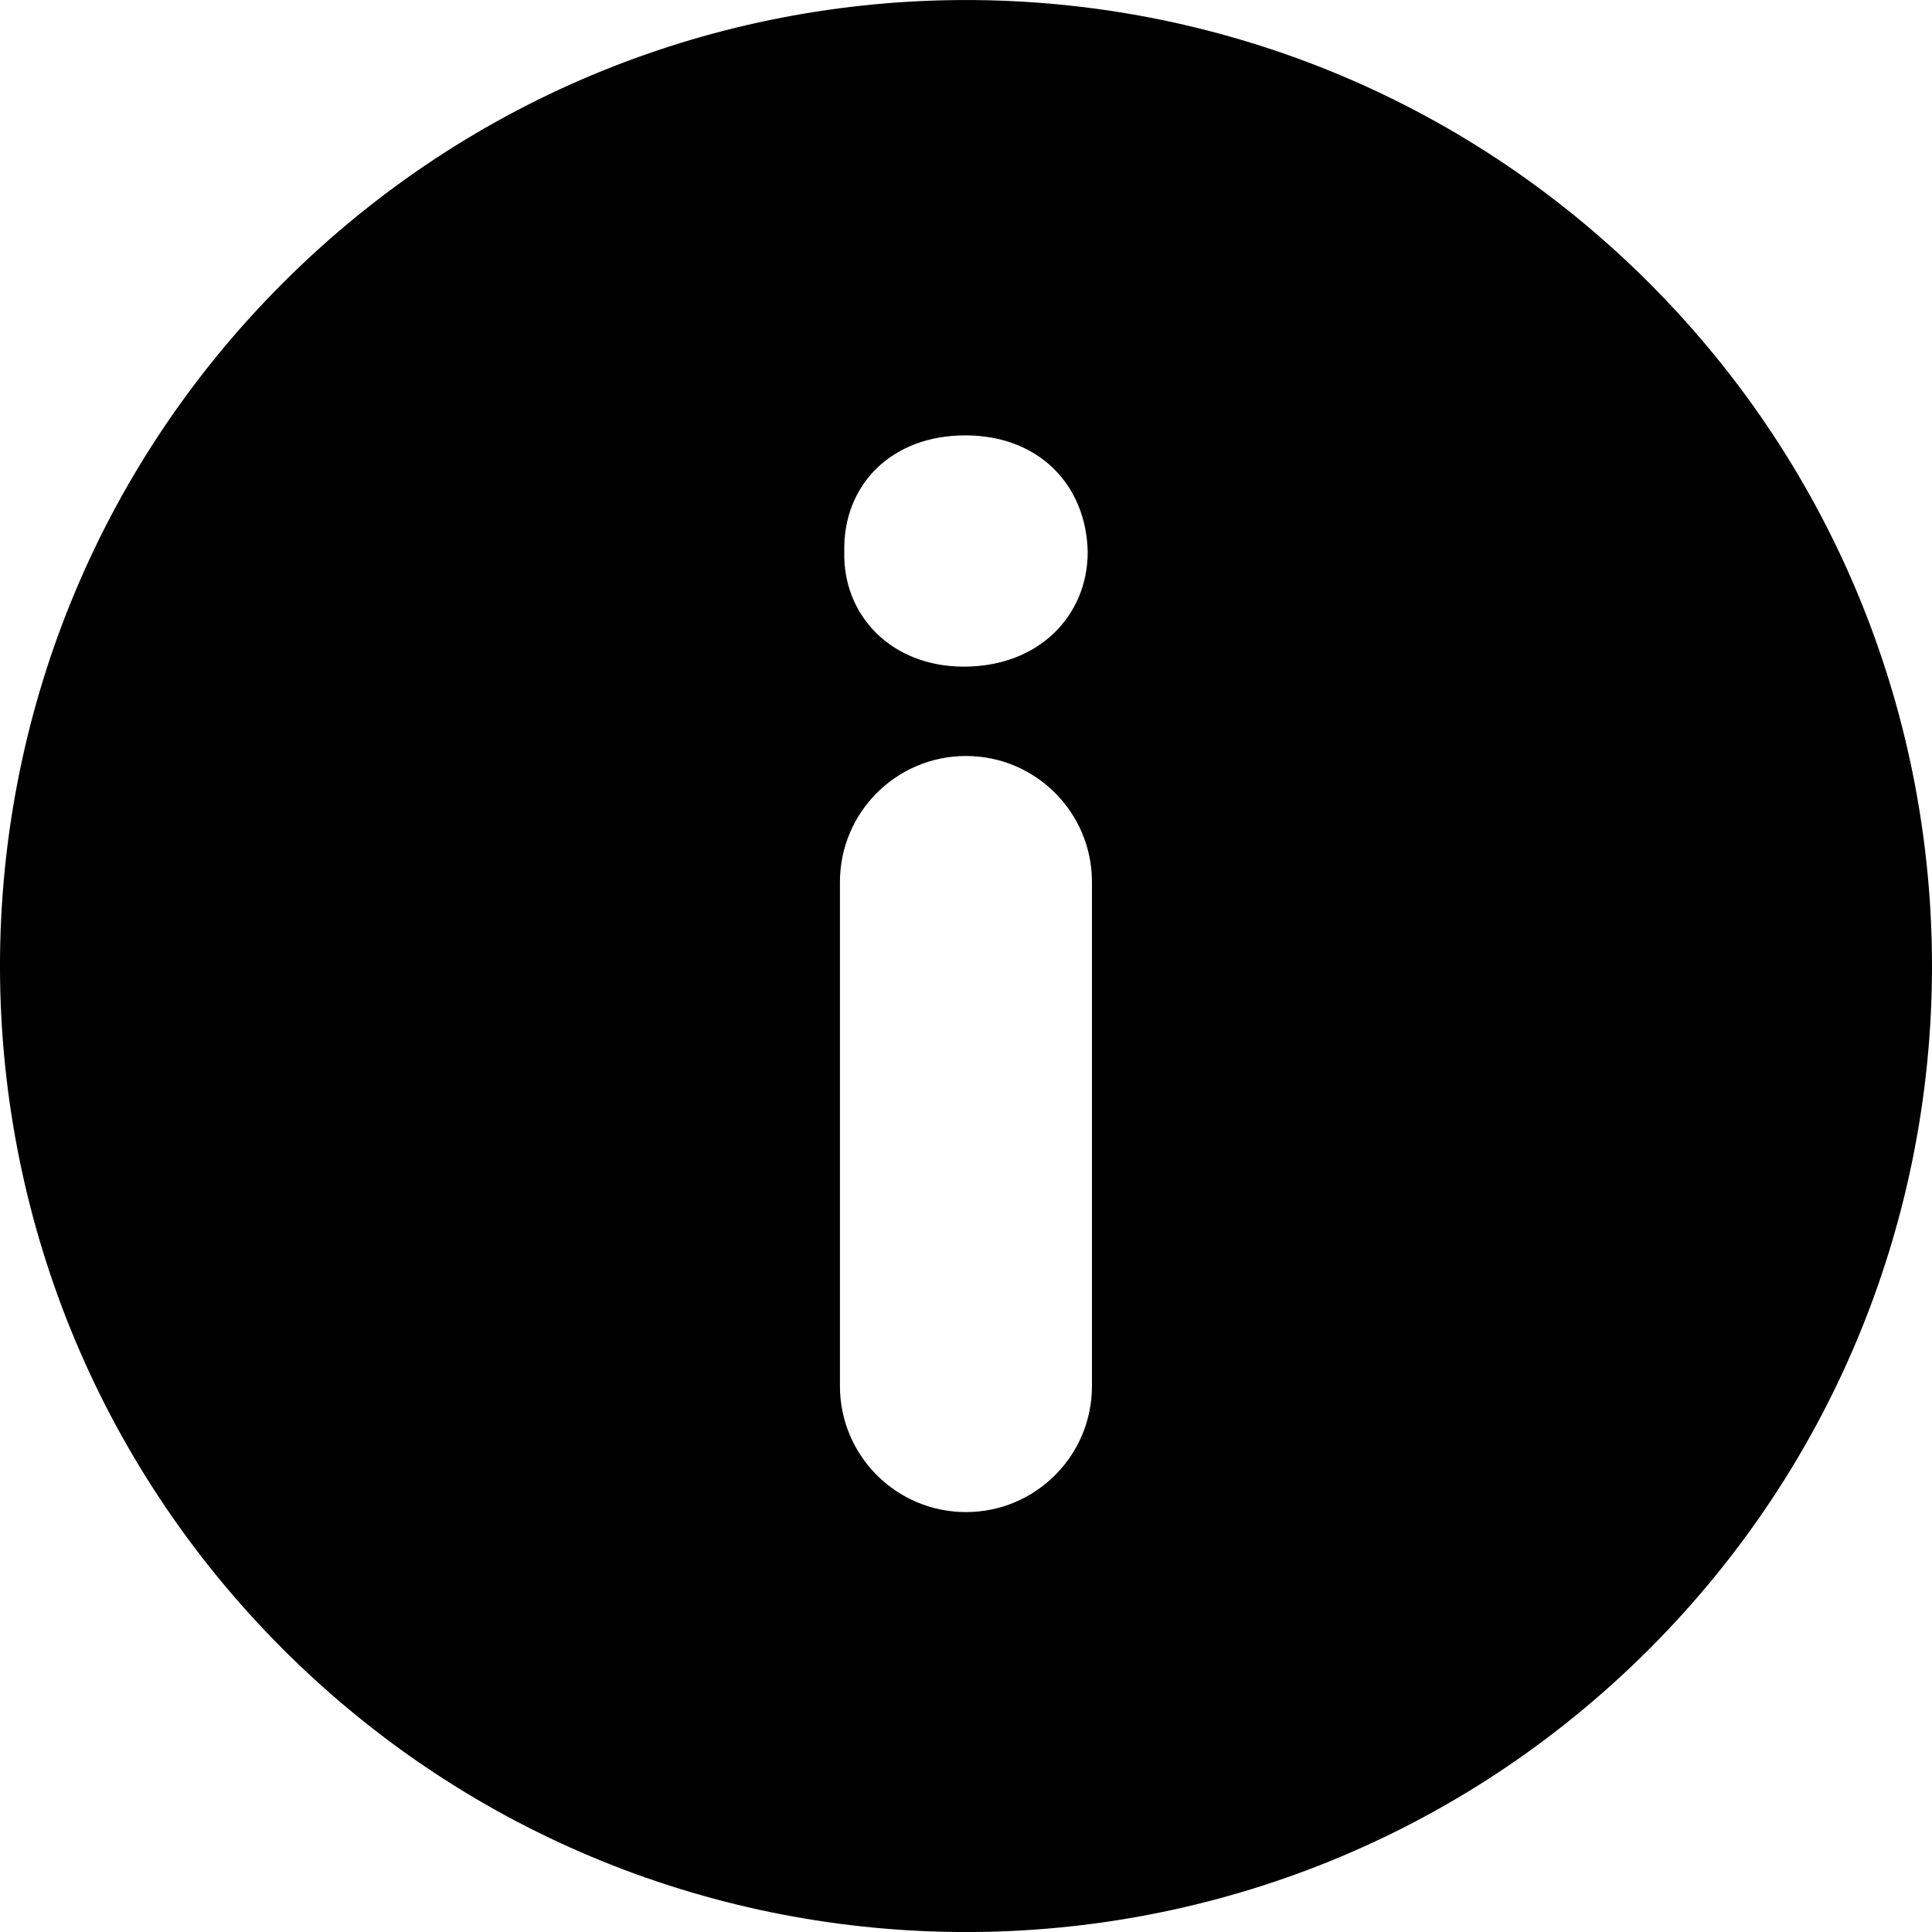 <svg width="20" height="20" viewBox="0 0 20 20" fill="none" xmlns="http://www.w3.org/2000/svg">
<path d="M17.072 2.929C13.166 -0.976 6.834 -0.976 2.929 2.929C-0.977 6.834 -0.976 13.166 2.929 17.072C6.834 20.976 13.166 20.977 17.072 17.072C20.976 13.166 20.976 6.835 17.072 2.929ZM11.304 14.348C11.304 15.069 10.72 15.653 10 15.653C9.279 15.653 8.695 15.069 8.695 14.348V9.131C8.695 8.41 9.279 7.826 10 7.826C10.72 7.826 11.304 8.41 11.304 9.131V14.348ZM9.977 6.901C9.225 6.901 8.724 6.369 8.74 5.712C8.724 5.023 9.225 4.507 9.992 4.507C10.759 4.507 11.244 5.024 11.26 5.712C11.26 6.369 10.759 6.901 9.977 6.901Z" fill="currentColor"/>
</svg>
